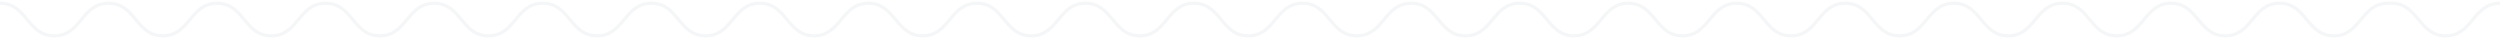 <svg width="768" height="12" viewBox="0 0 768 12" fill="none" xmlns="http://www.w3.org/2000/svg">
<path d="M0 1C8.34 1 8.34 11 16.68 11C25.02 11 25.02 1 33.36 1C41.7 1 41.7 11 50.021 11C58.361 11 58.361 1 66.681 1C75.021 1 75.021 11 83.341 11C91.682 11 91.682 1 100.021 1C108.361 1 108.361 11 116.702 11C125.041 11 125.041 1 133.381 1C141.722 1 141.722 11 150.062 11C158.401 11 158.401 1 166.742 1C175.082 1 175.082 11 183.422 11C191.762 11 191.762 1 200.102 1C208.442 1 208.442 11 216.762 11C225.103 11 225.102 1 233.423 1C241.763 1 241.763 11 250.083 11C258.423 11 258.423 1 266.763 1C275.103 1 275.103 11 283.443 11C291.783 11 291.783 1 300.123 1C308.463 1 308.463 11 316.803 11C325.143 11 325.143 1 333.464 1C341.804 1 341.804 11 350.124 11C358.465 11 358.465 1 366.785 1C375.125 1 375.125 11 383.465 11C391.805 11 391.805 1 400.145 1C408.485 1 408.485 11 416.825 11C425.165 11 425.165 1 433.505 1C441.845 1 441.845 11 450.185 11C458.525 11 458.525 1 466.865 1C475.205 1 475.205 11 483.545 11C491.885 11 491.885 1 500.206 1C508.546 1 508.546 11 516.866 11C525.206 11 525.206 1 533.526 1C541.867 1 541.867 11 550.206 11C558.546 11 558.546 1 566.887 1C575.226 1 575.226 11 583.566 11C591.907 11 591.907 1 600.247 1C608.586 1 608.586 11 616.927 11C625.267 11 625.267 1 633.607 1C641.947 1 641.947 11 650.287 11C658.627 11 658.627 1 666.947 1C675.288 1 675.288 11 683.608 11C691.948 11 691.948 1 700.268 1C708.608 1 708.608 11 716.948 11C725.288 11 725.288 1 733.628 1M734.64 1C742.98 1 742.98 11 751.32 11C759.66 11 759.66 1 768 1" stroke="#E6E8EC" stroke-opacity="0.4" stroke-miterlimit="10" stroke-linecap="square"/>
</svg>
